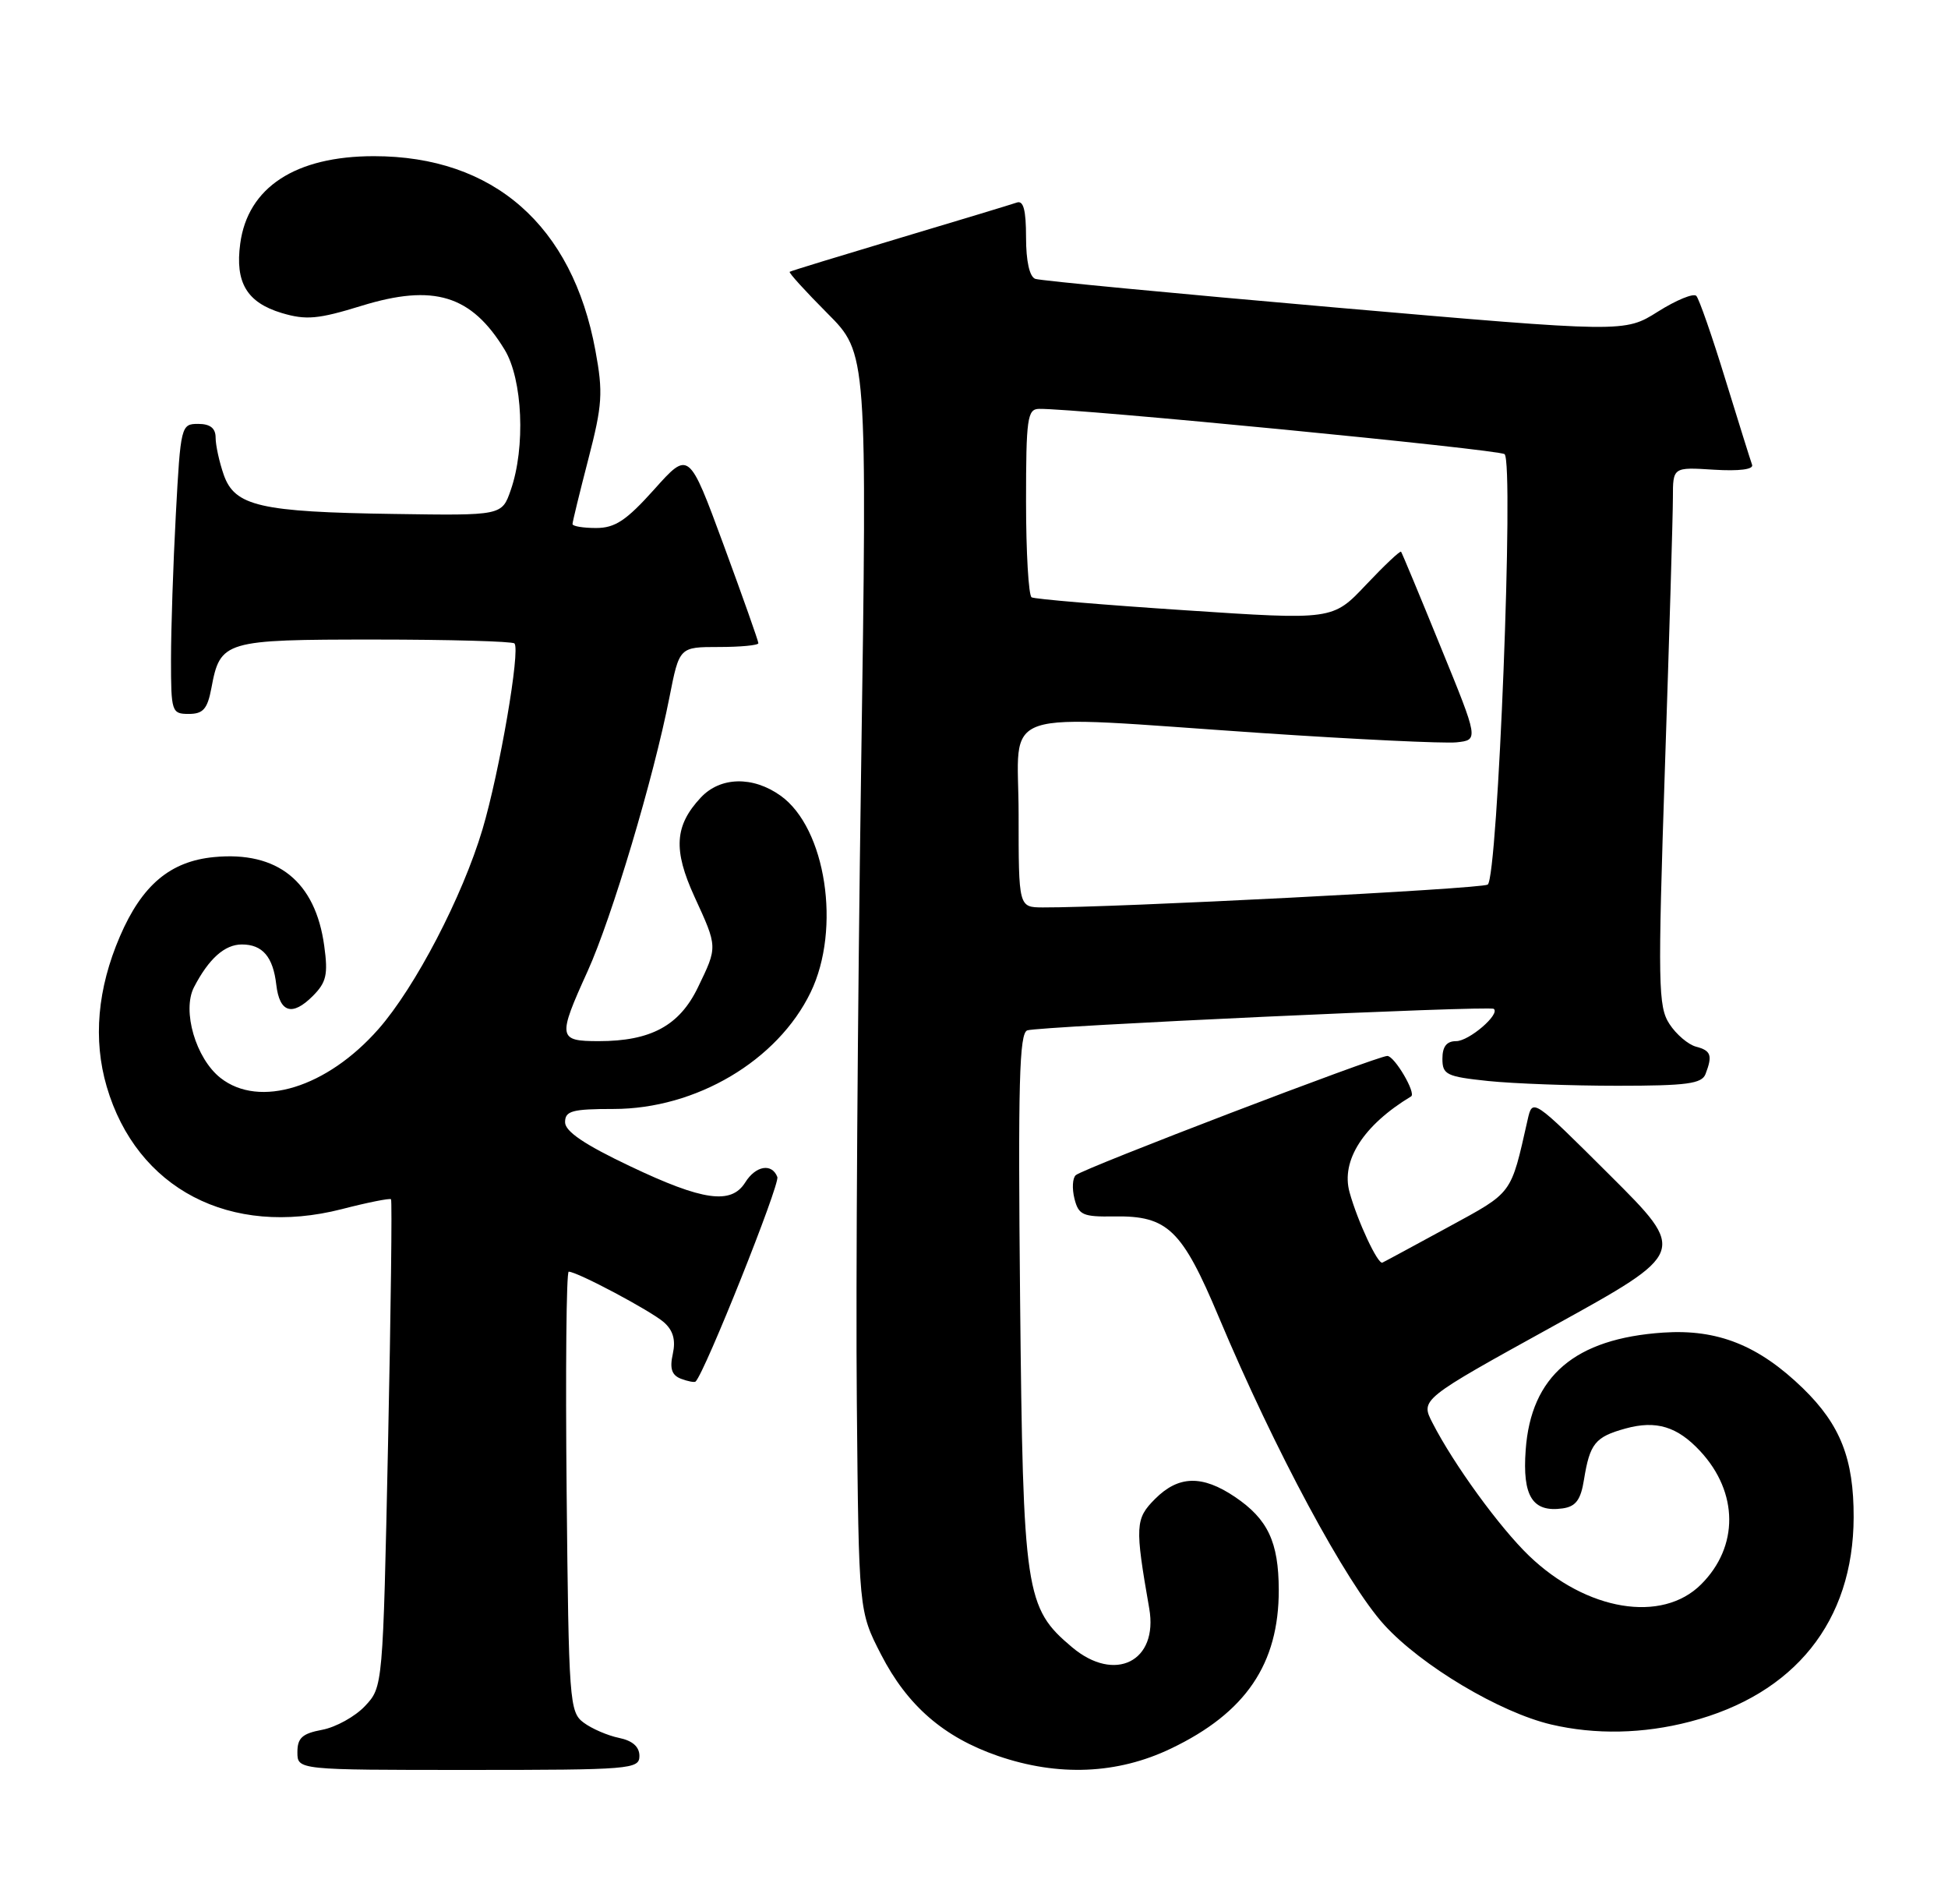 <?xml version="1.0" encoding="UTF-8" standalone="no"?>
<!DOCTYPE svg PUBLIC "-//W3C//DTD SVG 1.1//EN" "http://www.w3.org/Graphics/SVG/1.1/DTD/svg11.dtd" >
<svg xmlns="http://www.w3.org/2000/svg" xmlns:xlink="http://www.w3.org/1999/xlink" version="1.1" viewBox="0 0 262 256">
 <g >
 <path fill="currentColor"
d=" M 86.00 236.12 C 86.00 234.88 85.07 234.06 83.25 233.69 C 81.74 233.38 79.60 232.46 78.50 231.64 C 76.59 230.23 76.49 228.82 76.21 200.58 C 76.05 184.31 76.17 171.00 76.49 171.00 C 77.64 171.00 87.54 176.27 89.29 177.80 C 90.54 178.90 90.90 180.19 90.49 182.06 C 90.05 184.03 90.35 184.92 91.59 185.40 C 92.52 185.75 93.41 185.92 93.56 185.77 C 94.83 184.50 104.92 159.24 104.55 158.27 C 103.82 156.37 101.64 156.74 100.23 159.00 C 98.35 162.01 94.54 161.48 84.77 156.83 C 78.61 153.91 76.00 152.14 76.00 150.90 C 76.00 149.38 76.95 149.12 82.52 149.12 C 93.61 149.12 104.58 142.63 109.03 133.43 C 113.16 124.90 111.08 111.33 104.98 106.99 C 101.25 104.33 96.87 104.44 94.25 107.25 C 90.73 111.02 90.52 114.27 93.40 120.57 C 96.54 127.41 96.53 127.27 93.86 132.79 C 91.38 137.92 87.53 140.00 80.53 140.00 C 75.05 140.00 74.97 139.54 79.04 130.58 C 82.30 123.37 87.89 104.68 90.04 93.75 C 91.37 87.00 91.37 87.00 96.68 87.00 C 99.61 87.00 102.00 86.77 102.00 86.49 C 102.00 86.21 99.90 80.27 97.33 73.29 C 92.65 60.60 92.65 60.60 88.00 65.80 C 84.24 69.99 82.73 71.00 80.17 71.00 C 78.43 71.00 77.00 70.76 77.00 70.47 C 77.00 70.18 77.96 66.25 79.13 61.73 C 81.02 54.44 81.13 52.80 80.08 47.13 C 76.98 30.30 66.38 21.00 50.29 21.00 C 39.74 21.00 33.32 25.19 32.31 32.76 C 31.60 38.00 33.21 40.68 37.89 42.09 C 41.17 43.07 42.79 42.92 48.63 41.12 C 58.34 38.13 63.40 39.68 67.87 47.02 C 70.30 51.01 70.70 60.17 68.69 65.91 C 67.50 69.33 67.50 69.33 53.00 69.11 C 34.97 68.85 31.57 68.06 30.09 63.84 C 29.49 62.11 29.00 59.87 29.00 58.85 C 29.00 57.58 28.27 57.00 26.65 57.00 C 24.36 57.00 24.29 57.25 23.65 69.16 C 23.29 75.84 23.00 84.62 23.00 88.66 C 23.00 95.73 23.09 96.00 25.39 96.00 C 27.32 96.00 27.90 95.34 28.43 92.53 C 29.62 86.15 30.14 86.00 50.40 86.00 C 60.45 86.00 68.90 86.24 69.19 86.52 C 70.02 87.35 67.19 103.79 64.90 111.50 C 62.20 120.57 55.85 132.75 50.90 138.38 C 43.97 146.25 34.89 149.06 29.66 144.95 C 26.33 142.33 24.46 135.92 26.09 132.75 C 28.08 128.91 30.22 127.00 32.53 127.00 C 35.31 127.00 36.73 128.66 37.16 132.42 C 37.60 136.17 39.30 136.70 42.06 133.94 C 43.90 132.10 44.14 131.05 43.61 127.20 C 42.43 118.53 37.33 114.43 28.79 115.25 C 22.90 115.81 19.10 119.01 16.13 125.91 C 13.10 132.95 12.50 139.78 14.35 146.11 C 18.38 159.86 30.97 166.43 45.97 162.59 C 49.45 161.69 52.43 161.10 52.59 161.26 C 52.75 161.42 52.57 176.24 52.19 194.20 C 51.50 226.84 51.50 226.84 49.09 229.41 C 47.76 230.82 45.18 232.25 43.34 232.60 C 40.66 233.10 40.00 233.69 40.00 235.61 C 40.00 238.00 40.00 238.00 63.00 238.00 C 84.82 238.00 86.00 237.90 86.00 236.12 Z  M 157.50 235.12 C 167.55 230.31 172.01 223.74 171.99 213.78 C 171.97 207.34 170.52 204.27 166.09 201.28 C 161.69 198.32 158.51 198.40 155.36 201.55 C 152.68 204.23 152.63 205.18 154.57 216.29 C 155.81 223.41 149.95 226.35 144.19 221.50 C 137.89 216.20 137.60 214.25 137.20 174.75 C 136.91 145.68 137.09 138.91 138.17 138.55 C 139.83 138.00 200.35 135.20 200.91 135.66 C 201.80 136.38 197.58 140.00 195.85 140.00 C 194.57 140.00 194.00 140.73 194.00 142.36 C 194.00 144.51 194.54 144.77 200.15 145.36 C 203.53 145.71 211.35 146.00 217.54 146.00 C 226.87 146.00 228.89 145.73 229.39 144.42 C 230.35 141.91 230.13 141.27 228.10 140.74 C 227.06 140.46 225.45 139.10 224.54 137.70 C 223.01 135.37 222.96 132.44 223.93 103.11 C 224.52 85.49 225.00 69.22 225.00 66.95 C 225.00 62.81 225.00 62.81 230.51 63.16 C 233.91 63.37 235.88 63.12 235.65 62.50 C 235.45 61.95 233.83 56.78 232.05 51.00 C 230.28 45.22 228.52 40.18 228.15 39.79 C 227.78 39.39 225.45 40.35 222.99 41.90 C 218.50 44.73 218.50 44.73 179.50 41.34 C 158.05 39.47 139.94 37.74 139.25 37.50 C 138.47 37.23 138.00 35.13 138.00 31.92 C 138.00 28.24 137.65 26.91 136.75 27.24 C 136.06 27.48 128.97 29.63 121.00 32.01 C 113.03 34.40 106.37 36.43 106.21 36.55 C 106.05 36.66 108.33 39.17 111.28 42.13 C 116.64 47.50 116.64 47.50 115.81 104.00 C 115.35 135.07 115.09 173.13 115.24 188.57 C 115.50 216.65 115.50 216.65 118.50 222.48 C 122.04 229.36 126.92 233.59 134.20 236.11 C 142.33 238.91 150.29 238.58 157.50 235.12 Z  M 227.29 231.51 C 241.39 227.84 249.27 218.01 249.31 204.03 C 249.33 196.17 247.53 191.59 242.50 186.69 C 236.53 180.90 231.02 178.70 223.70 179.19 C 211.82 179.99 205.91 185.03 205.20 194.97 C 204.74 201.22 206.13 203.40 210.18 202.83 C 211.94 202.58 212.61 201.68 213.04 198.97 C 213.83 194.10 214.54 193.22 218.62 192.09 C 222.75 190.95 225.60 191.82 228.68 195.14 C 233.83 200.69 233.88 207.97 228.80 213.04 C 223.54 218.31 213.37 216.62 205.65 209.20 C 201.69 205.39 195.53 196.92 192.67 191.34 C 191.04 188.18 191.04 188.18 208.98 178.28 C 226.92 168.38 226.92 168.38 216.52 158.02 C 206.12 147.66 206.12 147.66 205.46 150.58 C 203.16 160.75 203.54 160.23 194.79 165.00 C 190.25 167.47 186.26 169.63 185.93 169.78 C 185.32 170.06 182.60 164.25 181.51 160.32 C 180.33 156.05 183.38 151.30 189.79 147.43 C 190.50 147.00 187.56 142.00 186.59 141.99 C 185.23 141.99 145.80 157.07 144.69 158.02 C 144.25 158.40 144.17 159.82 144.51 161.18 C 145.06 163.38 145.64 163.64 149.86 163.57 C 157.05 163.46 158.97 165.31 163.94 177.14 C 171.45 195.01 181.09 212.93 186.19 218.51 C 191.19 223.99 201.73 230.27 208.63 231.89 C 214.56 233.28 221.00 233.15 227.29 231.51 Z  M 137.00 109.50 C 137.00 94.86 133.26 96.11 169.70 98.57 C 182.48 99.43 194.27 99.99 195.90 99.82 C 198.88 99.50 198.88 99.50 193.77 87.00 C 190.97 80.12 188.57 74.36 188.44 74.19 C 188.32 74.02 186.20 76.02 183.73 78.63 C 179.25 83.38 179.25 83.38 159.38 82.06 C 148.44 81.34 139.16 80.56 138.75 80.32 C 138.34 80.08 138.00 74.28 138.00 67.44 C 138.00 56.27 138.18 55.00 139.75 54.98 C 144.80 54.91 201.63 60.44 202.36 61.07 C 203.65 62.19 201.46 118.10 200.09 118.95 C 199.14 119.53 149.84 122.06 140.25 122.02 C 137.00 122.00 137.00 122.00 137.00 109.50 Z "/>
</g>
</svg>